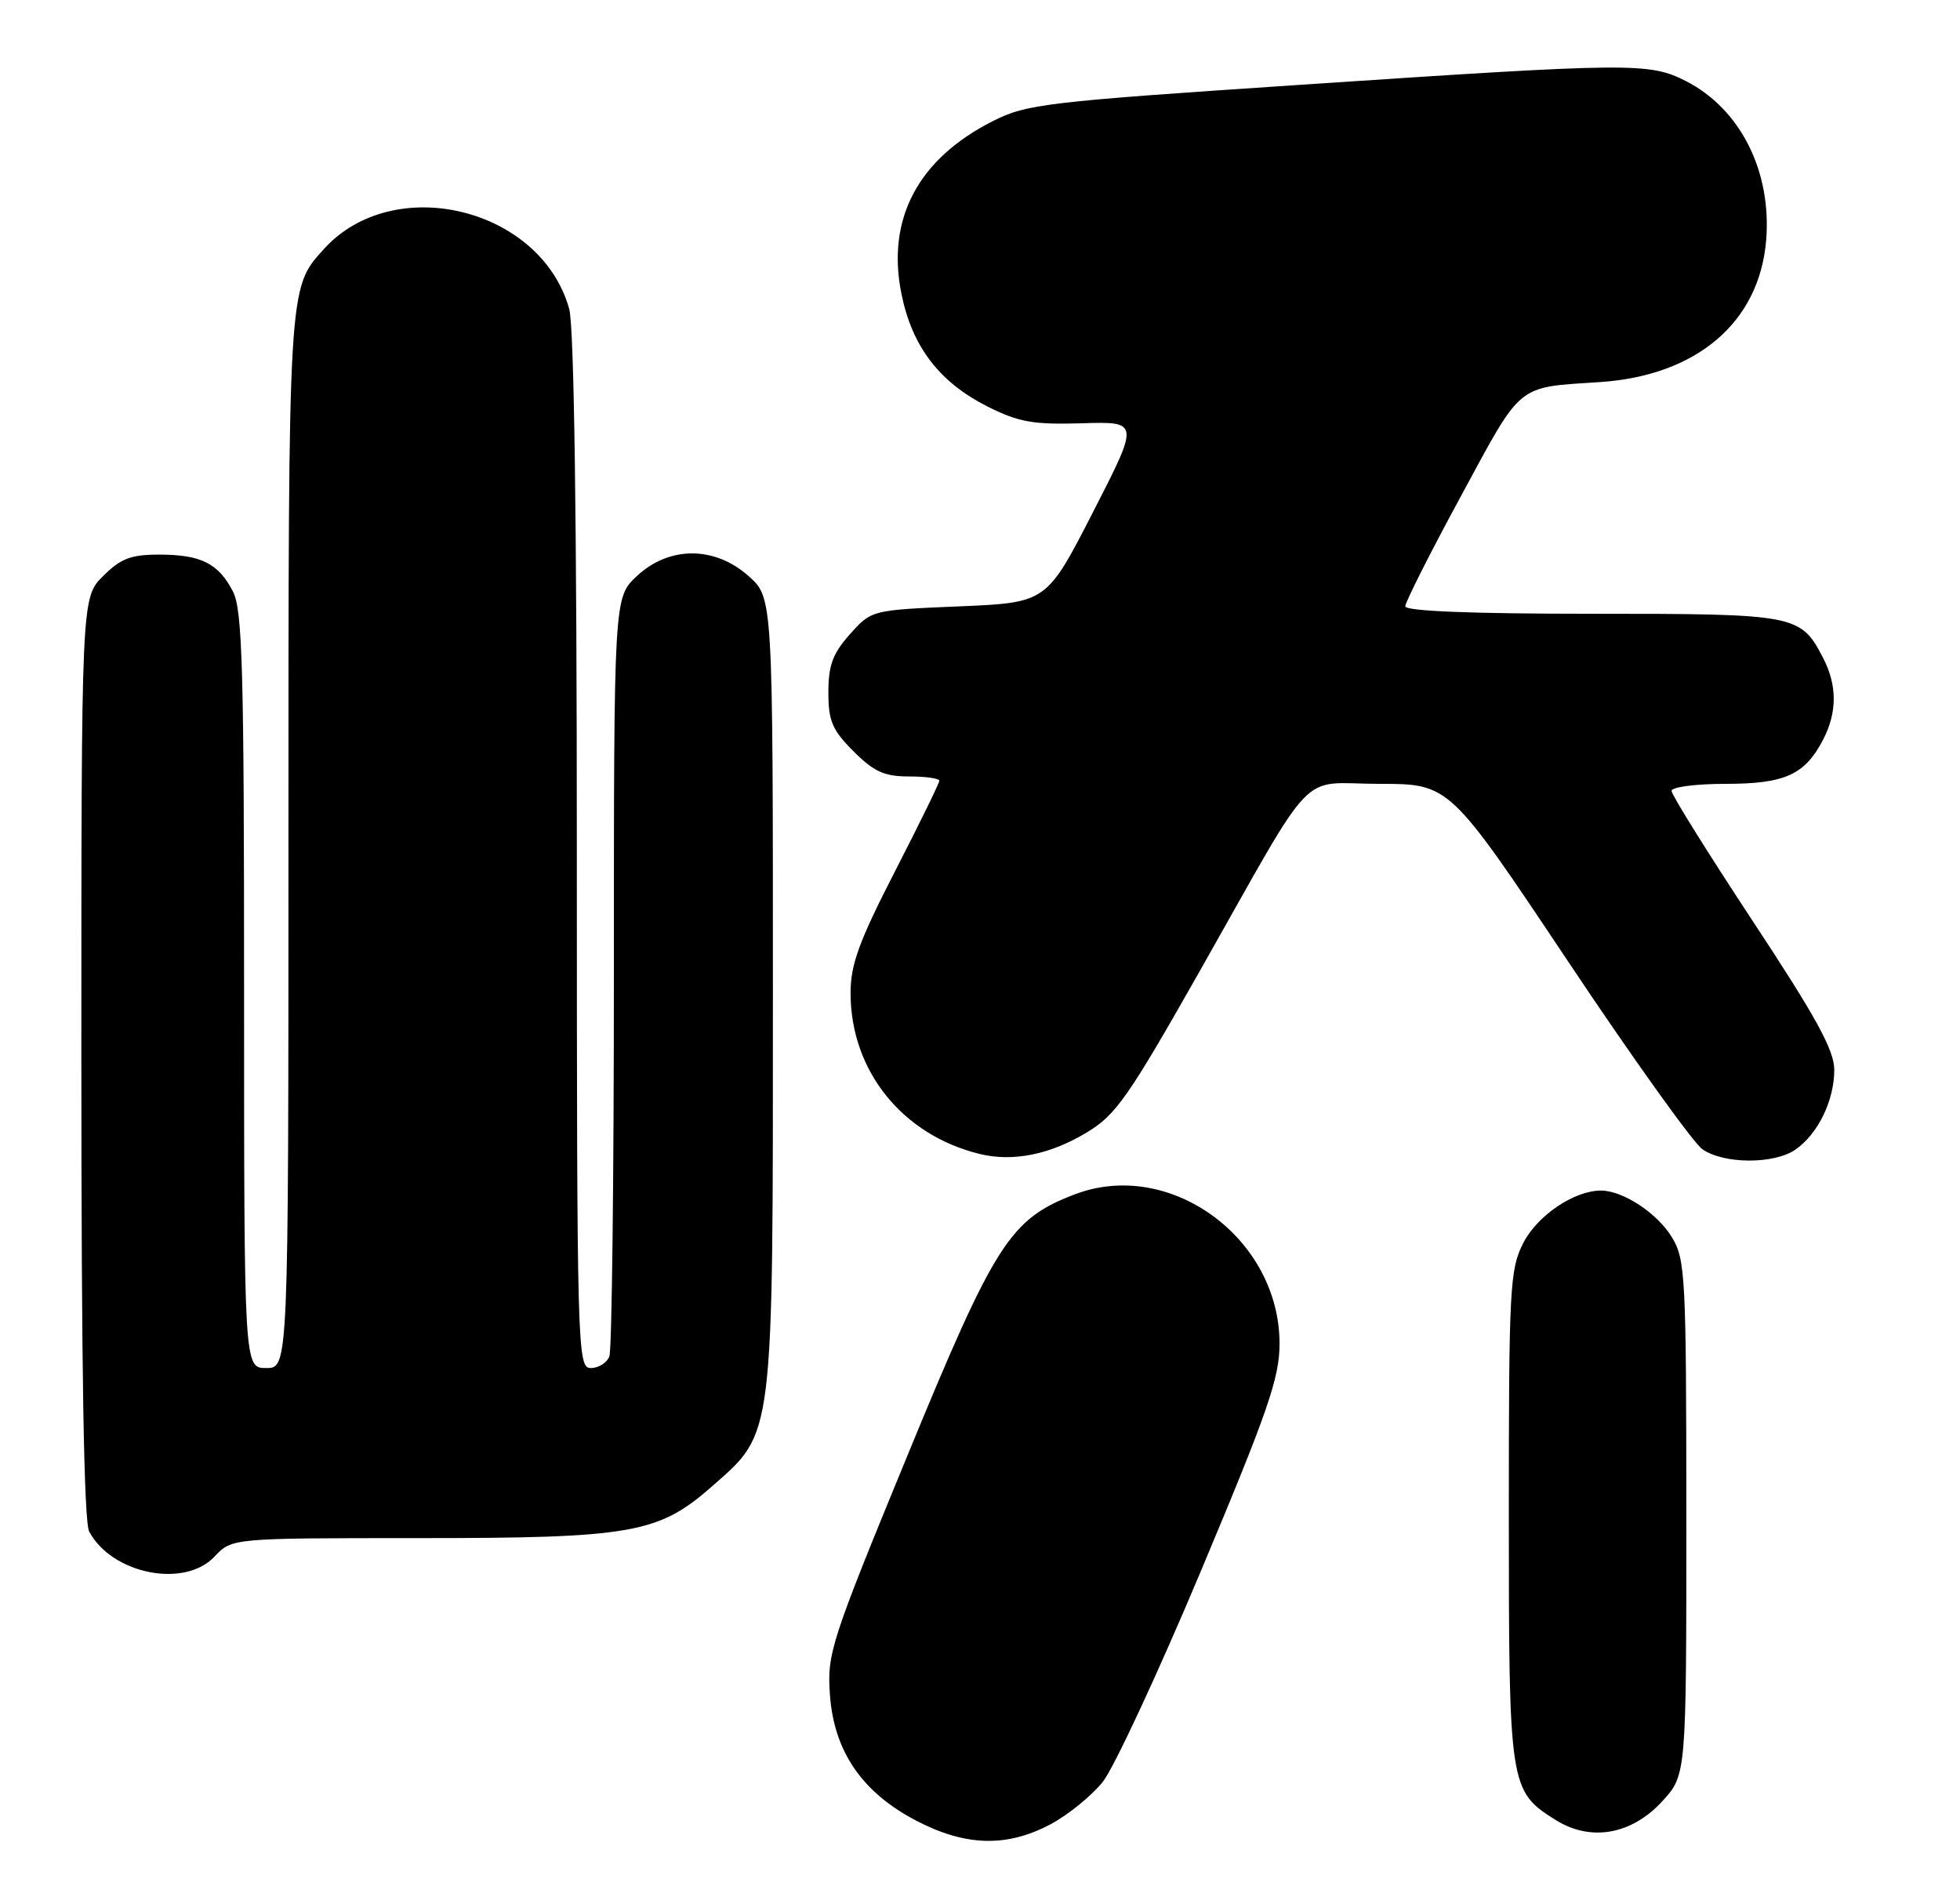 <?xml version="1.0" encoding="UTF-8" standalone="no"?>
<!DOCTYPE svg PUBLIC "-//W3C//DTD SVG 1.1//EN" "http://www.w3.org/Graphics/SVG/1.1/DTD/svg11.dtd" >
<svg xmlns="http://www.w3.org/2000/svg" xmlns:xlink="http://www.w3.org/1999/xlink" version="1.1" viewBox="0 0 265 256">
 <g >
 <path fill="currentColor"
d=" M 142.01 246.71 C 144.39 245.45 147.58 242.86 149.10 240.96 C 150.61 239.06 156.61 226.16 162.43 212.30 C 171.44 190.83 173.00 186.31 173.00 181.71 C 173.00 167.43 158.17 156.61 145.32 161.51 C 136.55 164.86 134.55 168.00 122.64 196.95 C 112.31 222.06 111.81 223.63 112.21 229.18 C 112.76 236.85 116.55 242.38 123.88 246.21 C 130.54 249.68 136.10 249.84 142.01 246.71 Z  M 224.75 243.58 C 228.00 240.03 228.00 240.03 228.00 205.26 C 227.99 172.55 227.88 170.31 226.04 167.30 C 224.05 164.04 219.43 161.00 216.45 161.00 C 212.84 161.00 207.85 164.37 205.95 168.10 C 204.13 171.66 204.00 174.18 204.00 205.01 C 204.00 241.56 204.10 242.21 210.30 246.10 C 215.06 249.09 220.58 248.12 224.75 243.58 Z  M 29.00 210.50 C 31.35 208.00 31.35 208.00 56.49 208.00 C 85.46 208.00 89.03 207.37 96.28 200.99 C 104.69 193.59 104.50 195.09 104.50 134.17 C 104.50 80.84 104.50 80.84 101.23 77.92 C 96.65 73.82 90.48 73.81 86.11 77.90 C 83.00 80.80 83.00 80.80 83.00 131.32 C 83.00 159.10 82.73 182.55 82.39 183.42 C 82.06 184.29 80.93 185.00 79.89 185.00 C 78.05 185.00 78.00 183.02 77.99 115.25 C 77.99 70.36 77.62 44.17 76.96 41.78 C 73.16 28.10 53.23 23.24 43.79 33.68 C 38.95 39.03 39.00 38.23 39.00 113.97 C 39.00 185.00 39.00 185.00 36.00 185.00 C 33.00 185.00 33.00 185.00 33.00 133.95 C 33.00 90.37 32.78 82.47 31.49 79.98 C 29.52 76.17 27.17 75.00 21.49 75.00 C 17.69 75.00 16.31 75.53 13.92 77.92 C 11.00 80.85 11.00 80.85 11.00 142.99 C 11.00 184.99 11.34 205.78 12.06 207.12 C 15.14 212.86 24.94 214.82 29.00 210.50 Z  M 146.92 153.15 C 150.86 150.79 152.52 148.42 162.11 131.50 C 178.30 102.91 175.35 106.00 186.50 106.00 C 195.98 106.00 195.98 106.00 211.94 129.91 C 220.71 143.06 228.92 154.53 230.17 155.41 C 233.08 157.44 239.90 157.46 242.78 155.44 C 245.81 153.32 248.00 148.81 248.00 144.69 C 248.00 142.02 245.59 137.62 237.00 124.59 C 230.95 115.41 226.00 107.48 226.00 106.95 C 226.00 106.43 229.27 106.00 233.28 106.00 C 241.34 106.00 244.03 104.78 246.51 99.99 C 248.40 96.32 248.40 92.68 246.51 89.01 C 243.45 83.10 242.93 83.00 215.28 83.00 C 198.87 83.00 190.00 82.64 190.00 81.99 C 190.00 81.43 193.41 74.68 197.58 66.99 C 205.88 51.65 204.95 52.42 216.30 51.67 C 229.40 50.81 237.87 43.59 238.79 32.51 C 239.56 23.18 235.31 14.73 227.95 10.97 C 222.98 8.44 220.77 8.46 175.80 11.47 C 141.28 13.77 138.80 14.07 134.21 16.39 C 124.13 21.50 119.84 29.60 121.87 39.69 C 123.31 46.87 126.99 51.69 133.55 54.99 C 137.74 57.09 139.69 57.44 146.28 57.24 C 154.06 57.00 154.06 57.00 147.78 69.25 C 141.50 81.50 141.50 81.50 129.66 82.00 C 117.83 82.50 117.83 82.50 114.91 85.77 C 112.59 88.37 112.00 89.97 112.00 93.62 C 112.00 97.50 112.52 98.72 115.40 101.60 C 118.16 104.36 119.57 105.00 122.90 105.00 C 125.16 105.00 127.00 105.26 127.00 105.58 C 127.00 105.90 124.30 111.42 121.00 117.84 C 116.14 127.31 115.00 130.43 115.00 134.29 C 115.00 144.80 122.01 153.52 132.50 156.06 C 136.96 157.14 141.96 156.14 146.92 153.15 Z "/>
</g>
</svg>